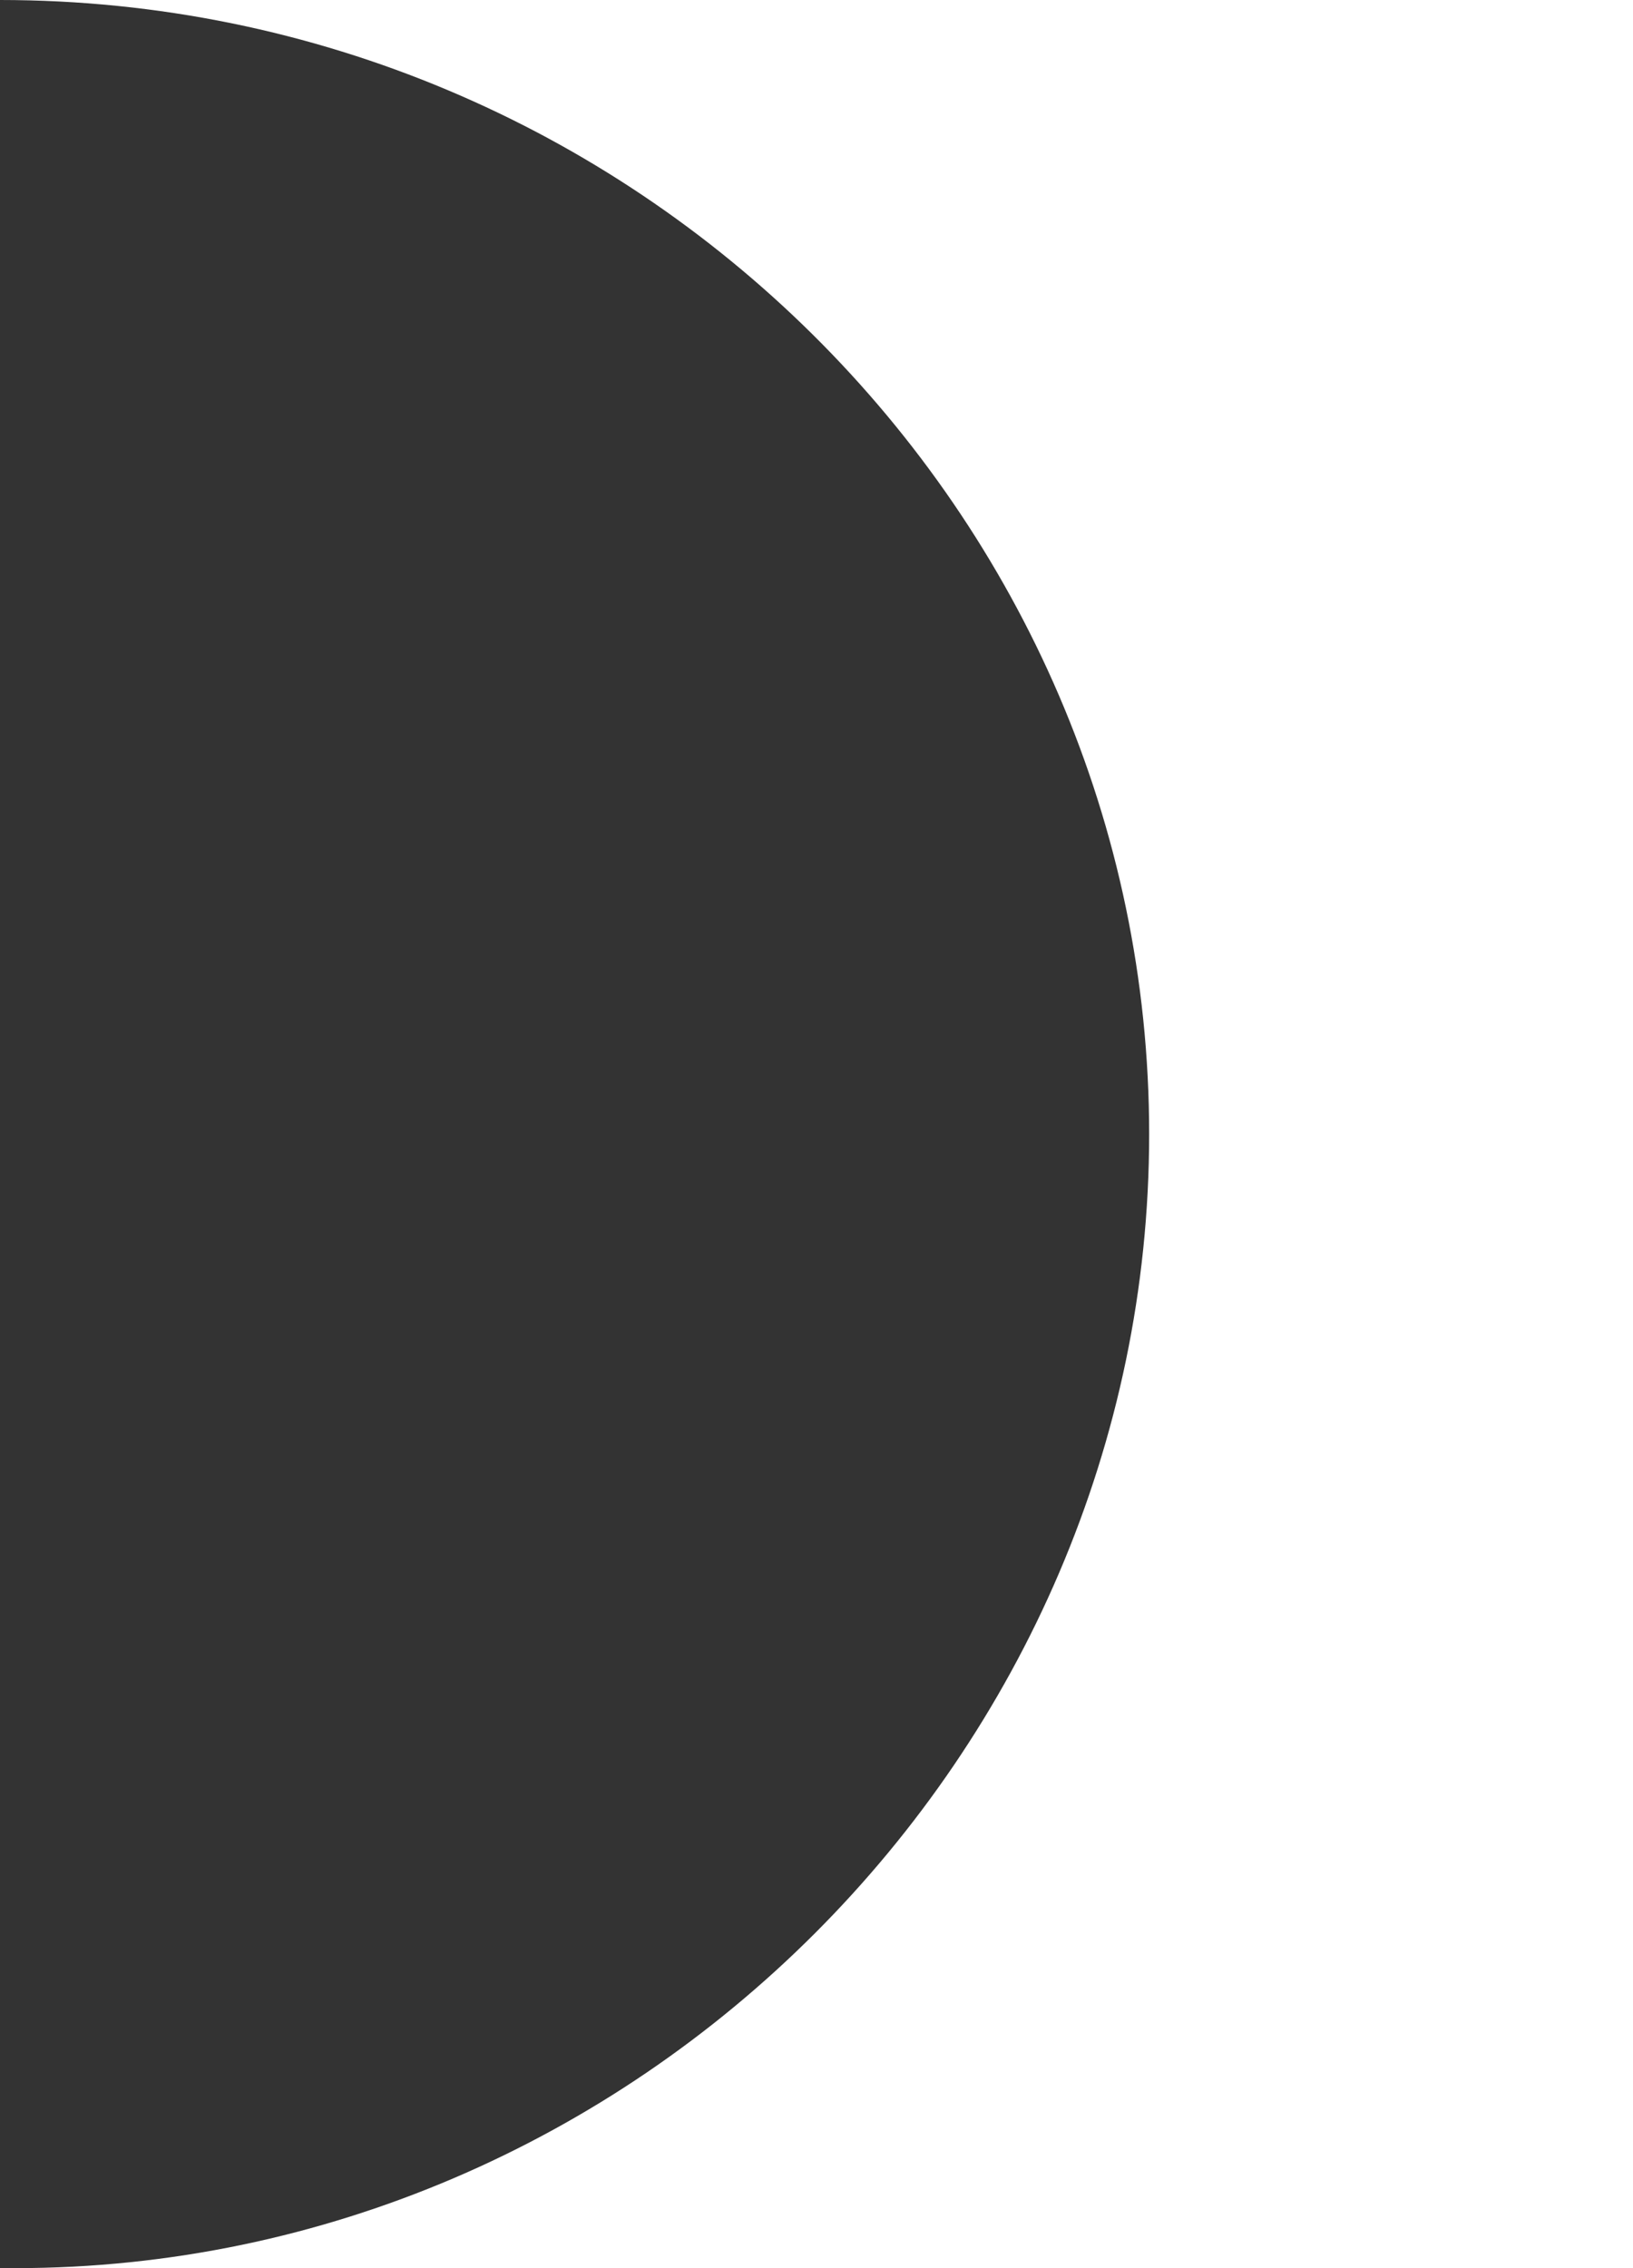 <?xml version="1.0" encoding="utf-8"?>
<!-- Generator: Adobe Illustrator 21.0.0, SVG Export Plug-In . SVG Version: 6.00 Build 0)  -->
<svg version="1.1" id="Layer_1" xmlns="http://www.w3.org/2000/svg" xmlns:xlink="http://www.w3.org/1999/xlink" x="0px" y="0px"
	 viewBox="0 0 10.8 15" style="enable-background:new 0 0 10.8 15;" xml:space="preserve">
<rect x="0" y="0" width="10.8" height="15" fill="#333333" stroke="none"/>
<style type="text/css">
	.st0{fill:#FFFFFF;}
</style>
<path class="st0" d="M0,0c4.2,0,7.6,3.4,7.6,7.5c0,4.1-3.4,7.5-7.5,7.5h10.7V0H0z"/>
</svg>
